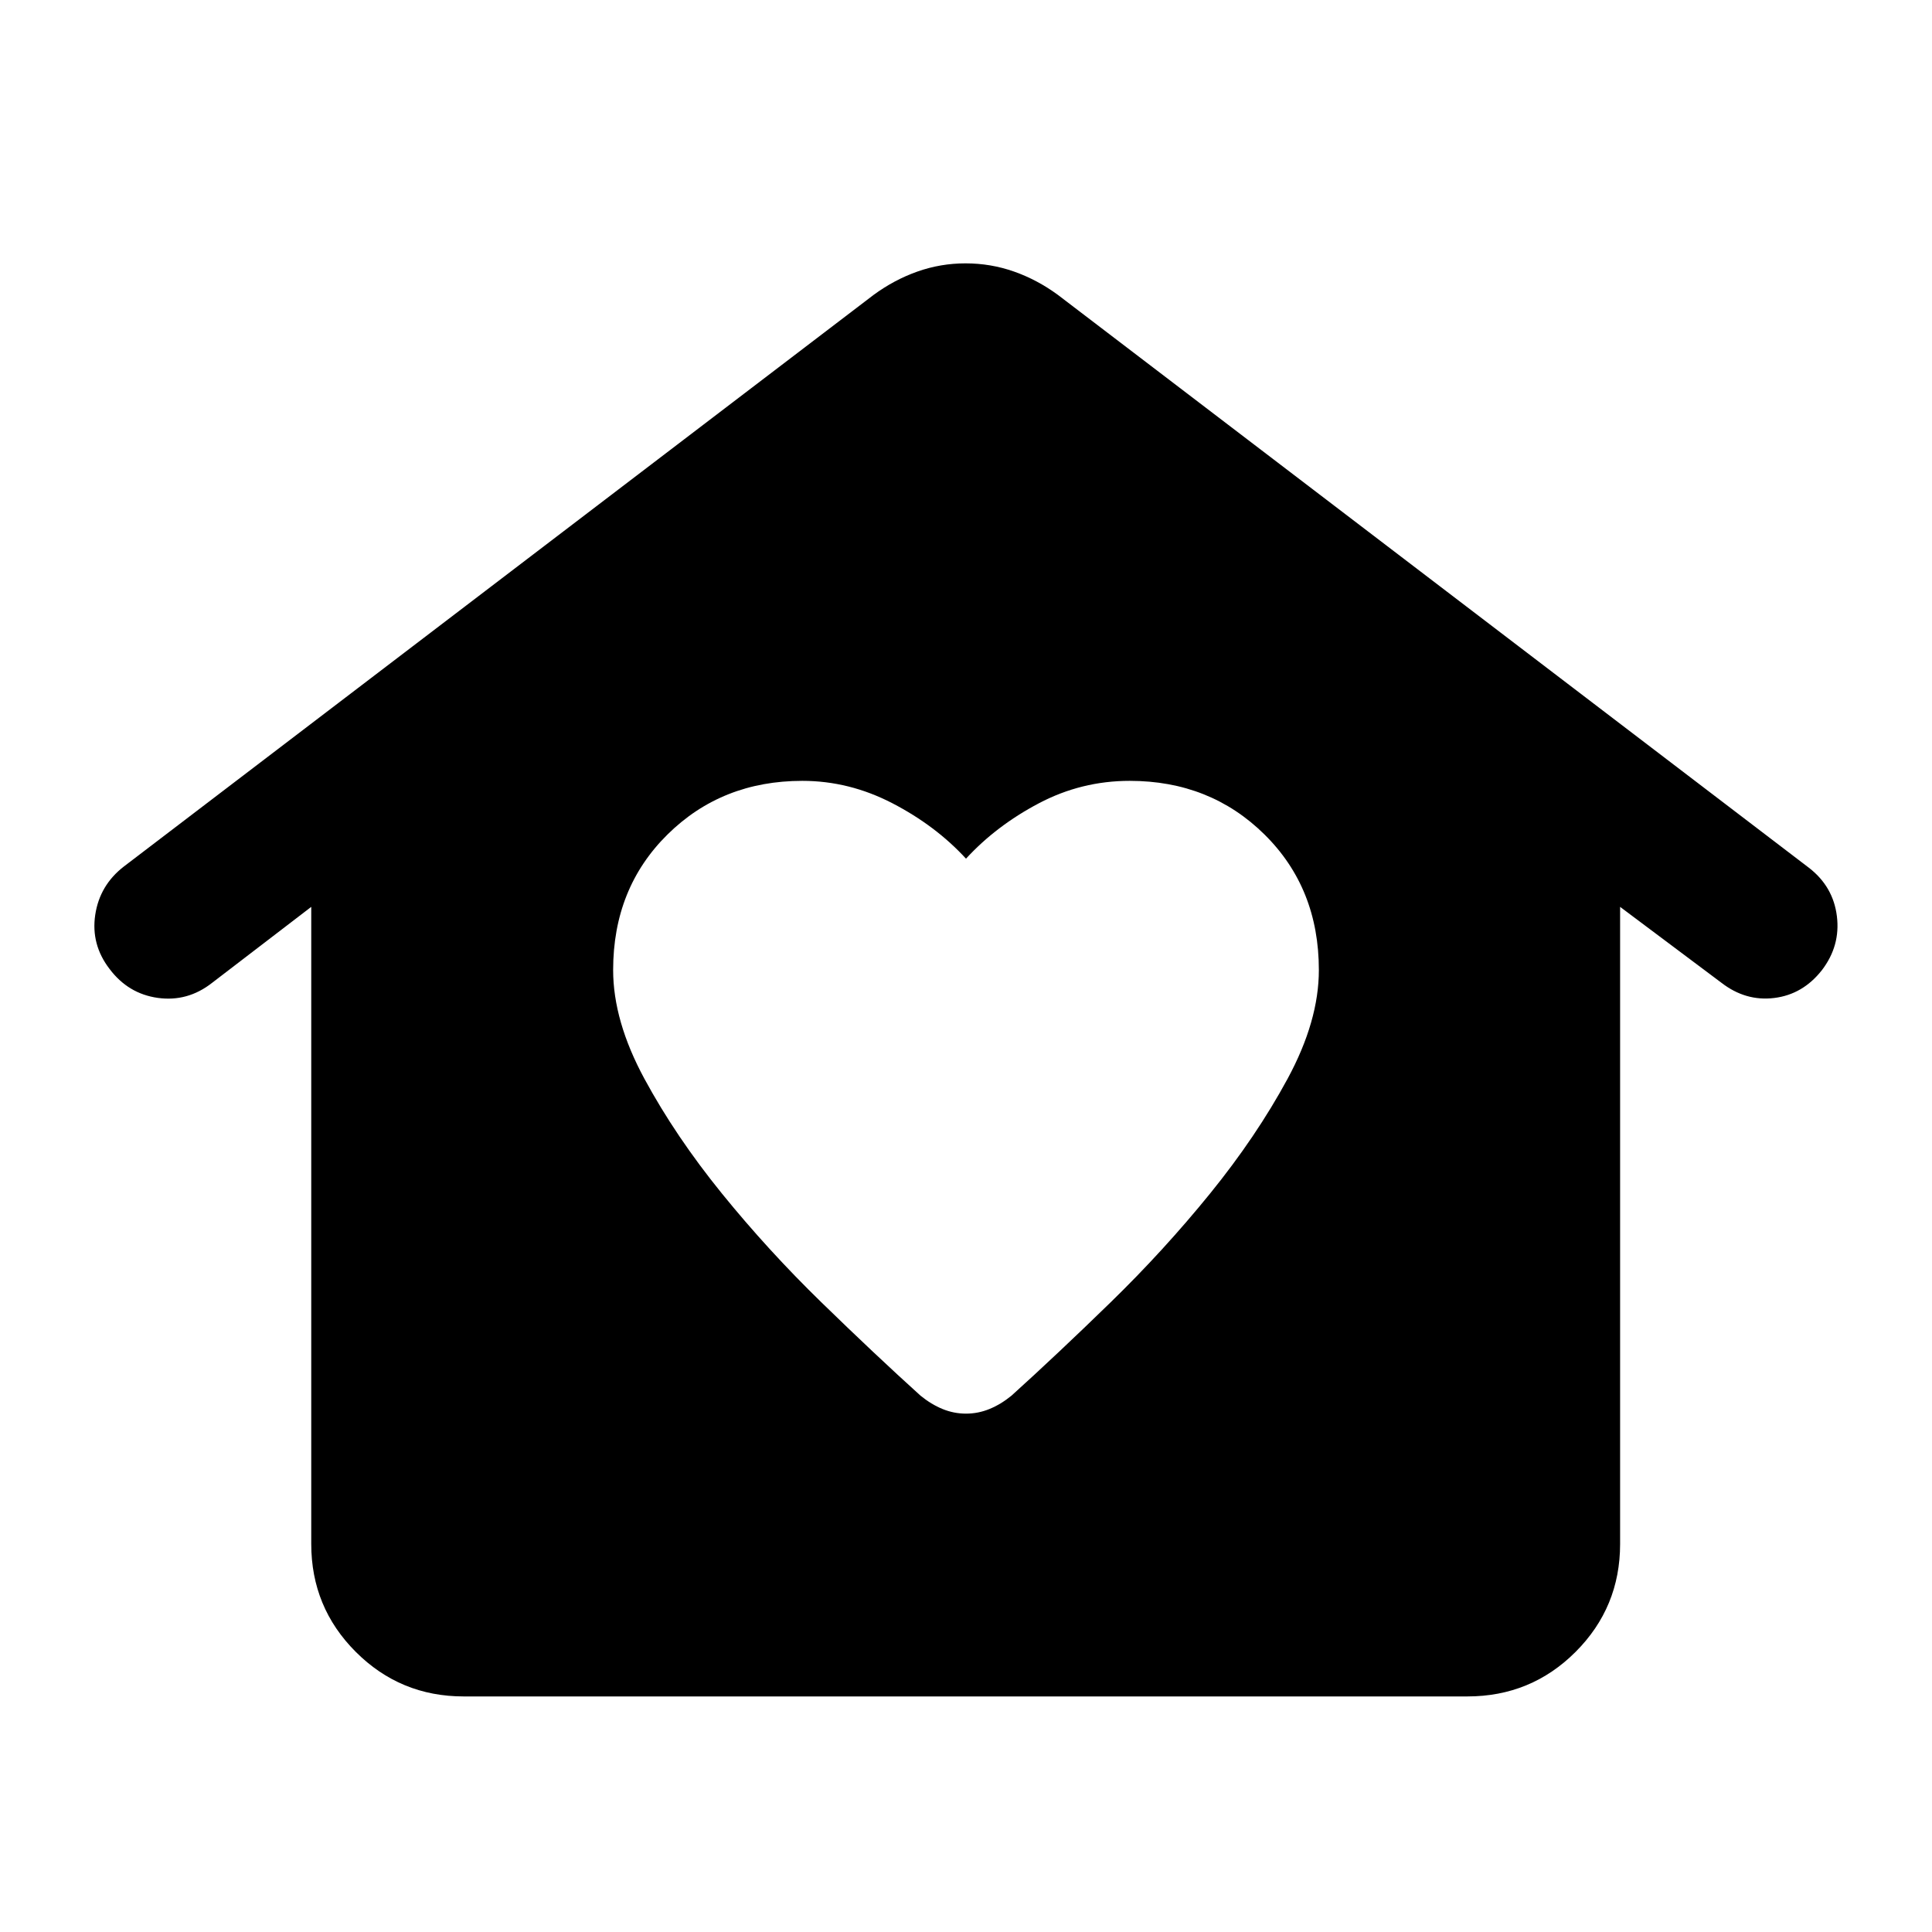<svg xmlns="http://www.w3.org/2000/svg" height="40" viewBox="0 -960 960 960" width="40"><path d="M480-257.573q6 0 11.619-2.286 5.62-2.286 10.953-6.619 22.507-20.333 49.134-46.254 26.627-25.92 49.58-54.213 22.953-28.294 38.5-57.008 15.547-28.714 15.547-54.047 0-40.667-27-67.333-27-26.667-67-26.667-24 0-45.166 11.167Q495-549.666 480-533.333q-15-16.333-36.5-27.5Q422-572 398.667-572q-40 0-67 26.667-27 26.666-27 67.333 0 25.333 15.547 54.047t38.5 57.008q22.953 28.293 49.58 54.213 26.627 25.921 49.134 46.254 5.333 4.333 10.953 6.619Q474-257.573 480-257.573ZM230.413-117.051q-31.493 0-53.623-22.13-22.131-22.13-22.131-53.623v-316.581l-49.348 37.812q-12.13 9.464-26.858 7.424-14.729-2.04-24.033-14.409-9.304-12.131-7.098-26.859 2.207-14.728 14.243-24.032l372.522-284.015q10.275-7.543 21.797-11.609 11.522-4.065 23.877-4.065 12.514 0 24.076 4.065 11.561 4.066 21.837 11.609l373.203 284.681q12.036 9.305 13.862 24.033 1.826 14.728-7.478 26.859-9.464 12.036-23.659 13.782-14.196 1.746-26.232-7.558l-50.348-37.718v316.581q0 31.493-22.131 53.623-22.13 22.13-53.782 22.13H230.413Z"/></svg>
